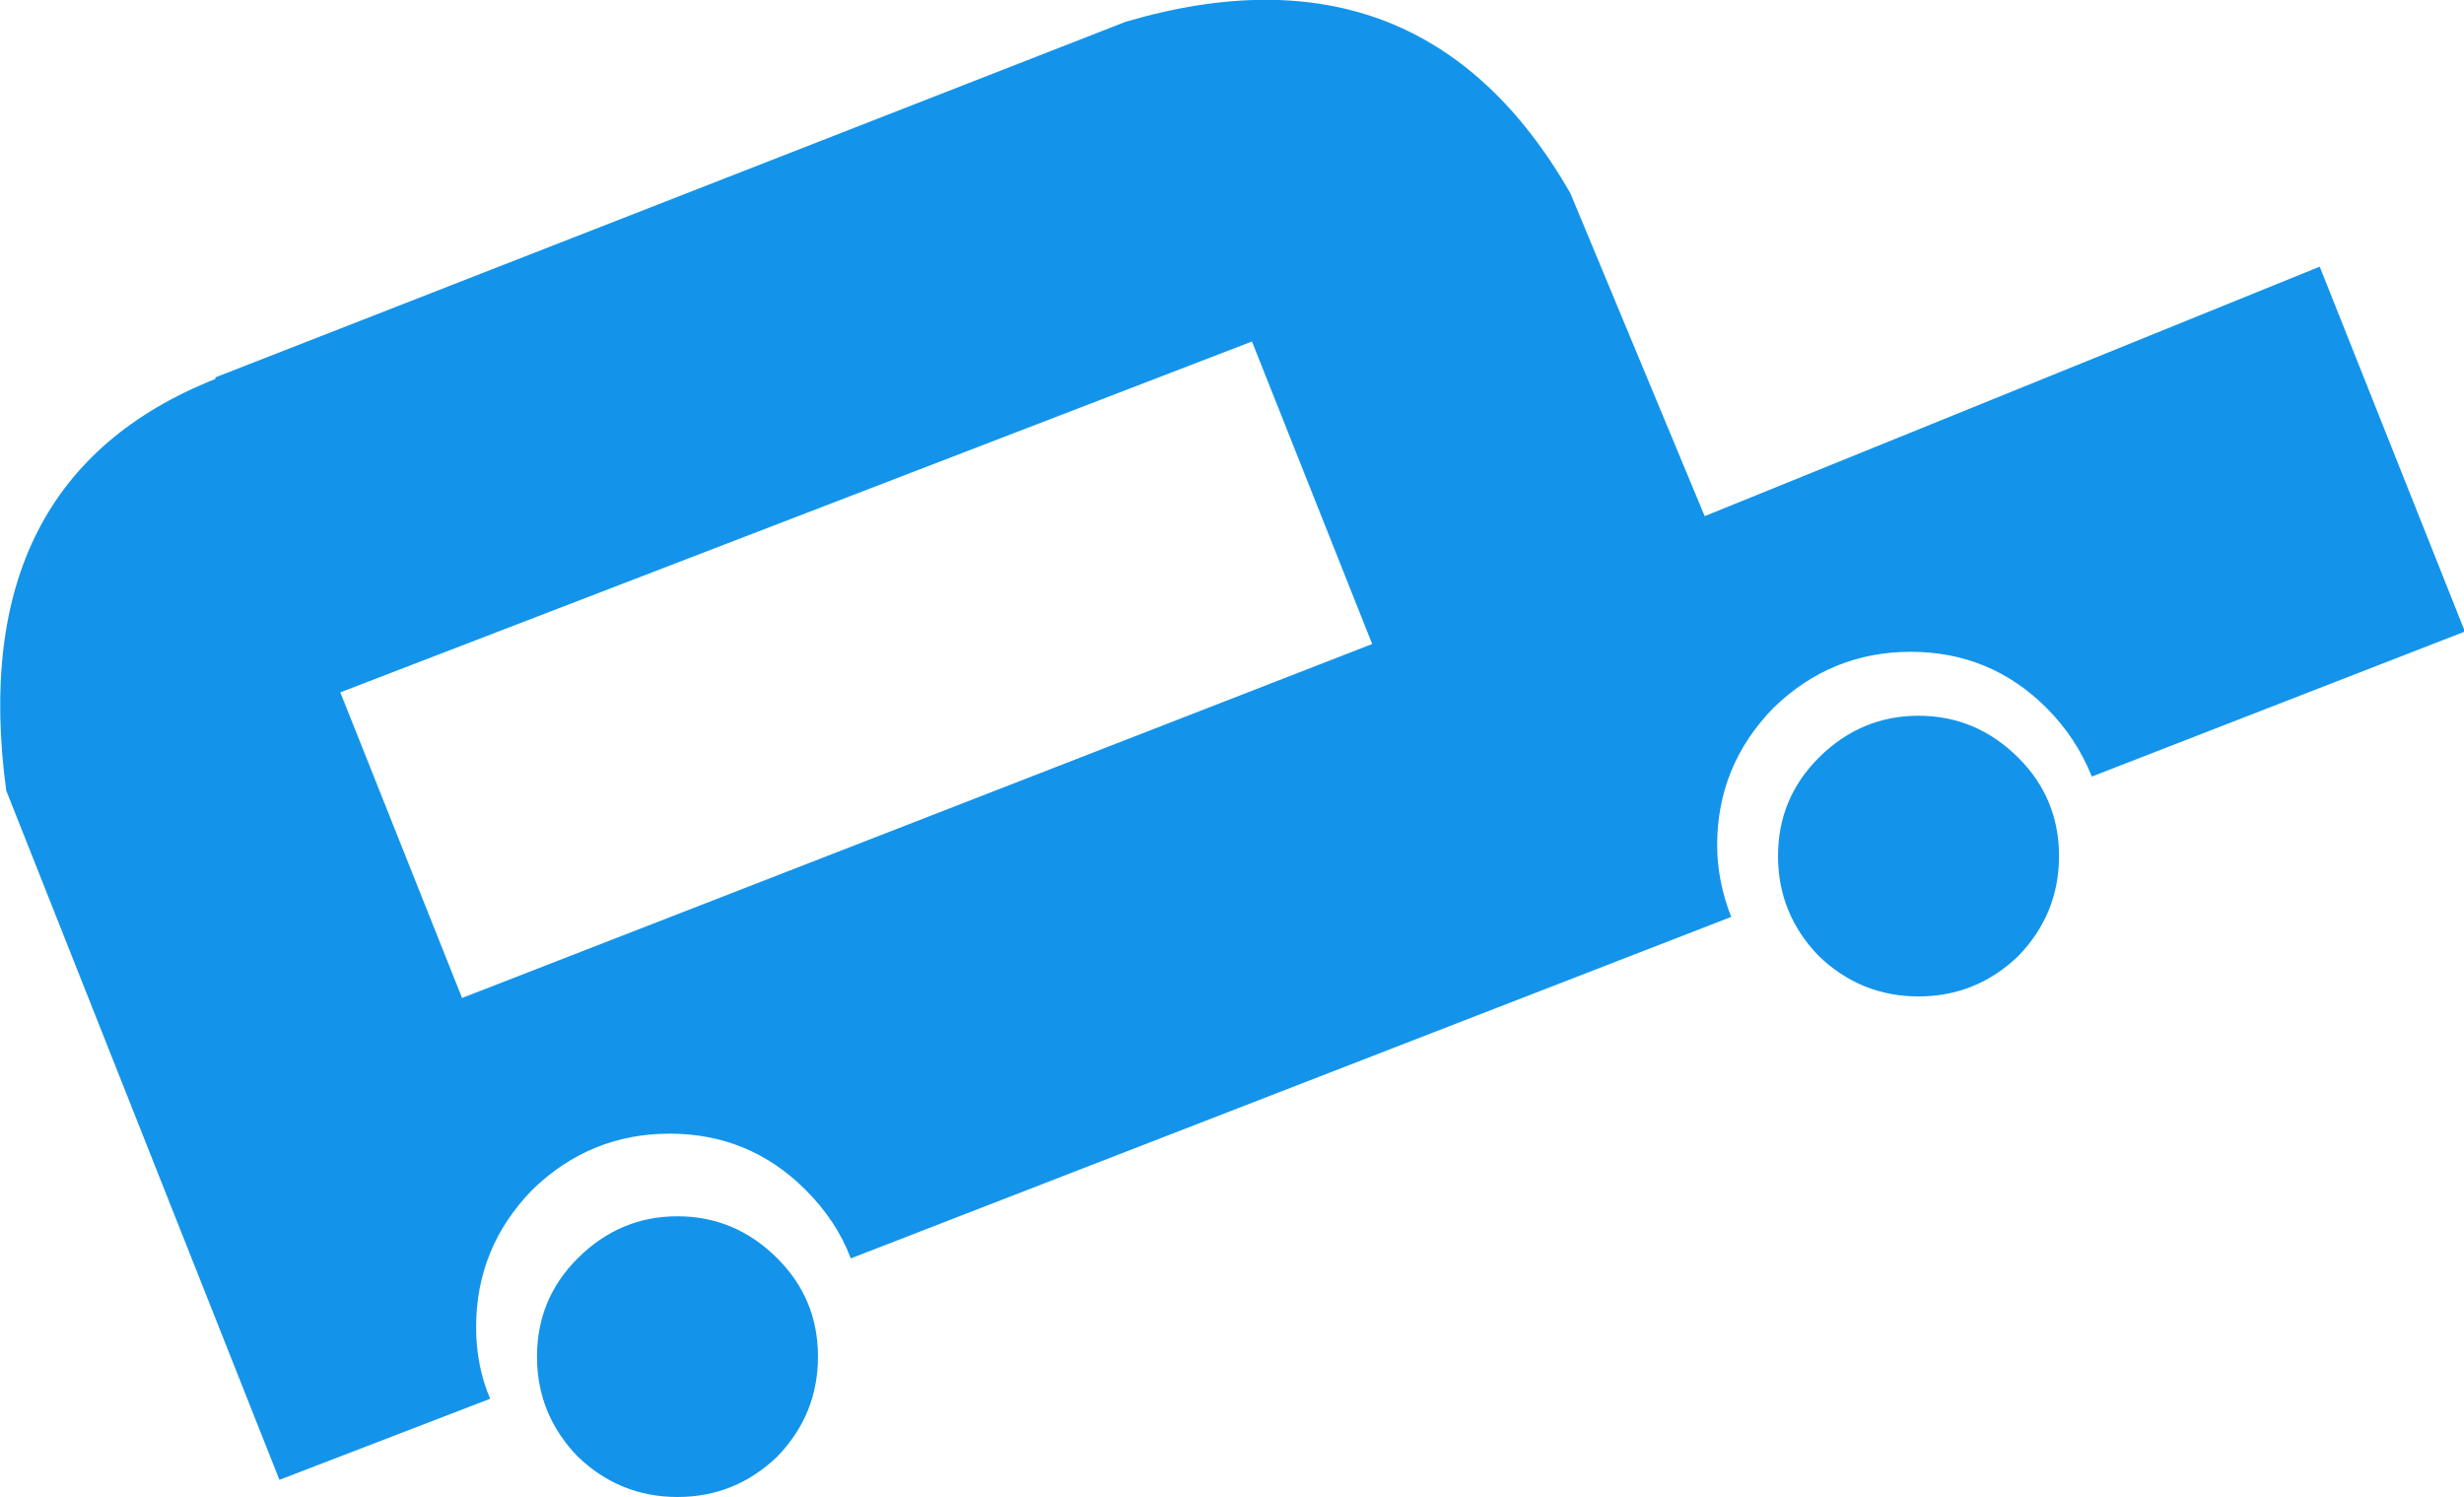 
<svg xmlns="http://www.w3.org/2000/svg" version="1.1" xmlns:xlink="http://www.w3.org/1999/xlink" preserveAspectRatio="none" x="0px" y="0px" width="79px" height="48px" viewBox="0 0 79 48">
<defs>
<g id="card_rebus_0_Layer0_0_FILL">
<path fill="#1394EA" stroke="none" d="
M 18.5 40.35
Q 17.2 41.65 17.2 43.5 17.2 45.35 18.5 46.7 19.85 48 21.7 48 23.55 48 24.9 46.7 26.2 45.35 26.2 43.5 26.2 41.65 24.9 40.35 23.55 39 21.7 39 19.85 39 18.5 40.35
M 61.2 20.9
Q 63.75 20.9 65.55 22.7 66.5 23.65 67 24.9
L 78.95 20.25 74.3 8.55 54.6 16.55 50.3 6.2
Q 45.55 -2.1 36.05 0.7
L 6.9 12.1 6.9 12.15
Q -1.15 15.35 0.2 25.35
L 8.95 47.45 15.7 44.85
Q 15.25 43.8 15.25 42.55 15.25 40 17.05 38.15 18.9 36.35 21.45 36.35 24 36.35 25.8 38.15 26.8 39.15 27.25 40.35
L 55.45 29.4
Q 55 28.25 55 27.1 55 24.55 56.8 22.7 58.65 20.9 61.2 20.9
M 14.8 32
L 10.9 22.2 40.1 10.95 43.95 20.65 14.8 32
M 64.65 24.3
Q 63.3 22.95 61.45 22.95 59.6 22.95 58.25 24.3 56.95 25.6 56.95 27.45 56.95 29.3 58.25 30.65 59.6 31.95 61.45 31.95 63.3 31.95 64.65 30.65 65.95 29.3 65.95 27.45 65.95 25.6 64.65 24.3 Z"/>
</g>
</defs>

<g transform="matrix( 1.001, 0, 0, 1, 0,0) ">
<g transform="matrix( 1, 0, 0, 1, 0,0) ">
<use xlink:href="#card_rebus_0_Layer0_0_FILL"/>
</g>
</g>
</svg>
